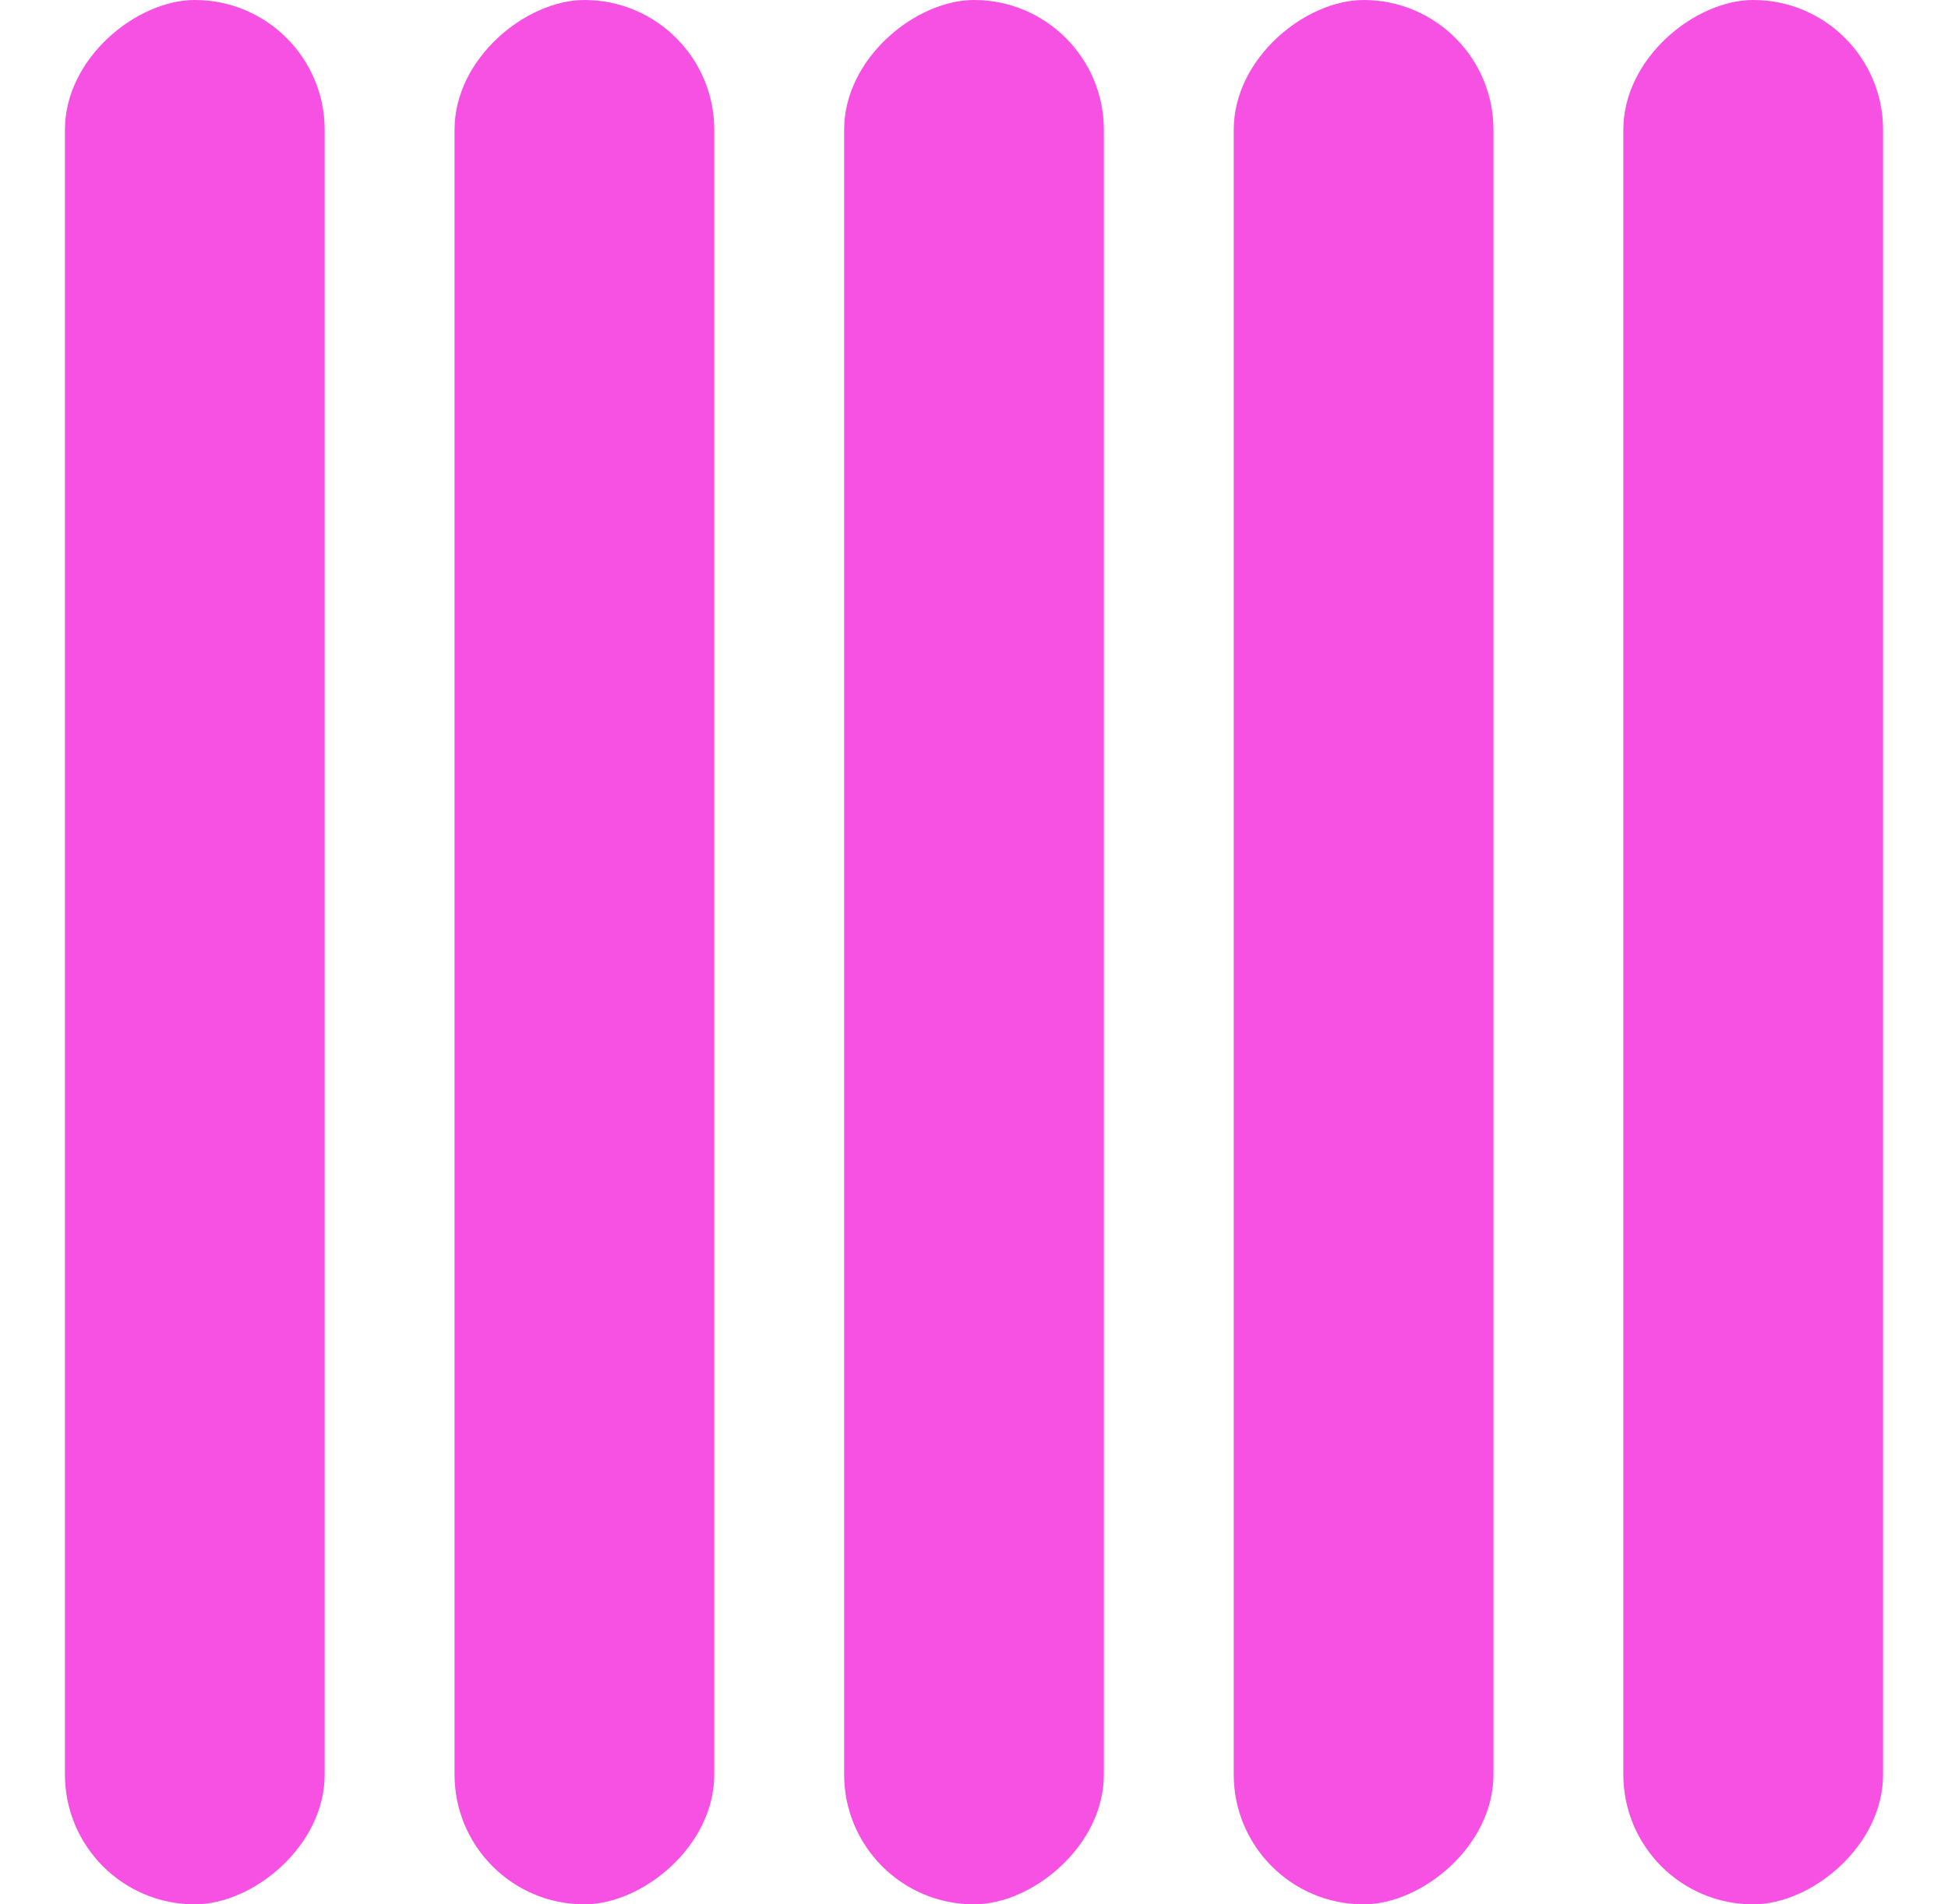 <svg width="45" height="44" viewBox="0 0 45 44" fill="none" xmlns="http://www.w3.org/2000/svg">
<rect x="43.5" width="44" height="6" rx="3" transform="rotate(90 43.5 0)" fill="#F651E2"/>
<rect x="34.5" width="44" height="6" rx="3" transform="rotate(90 34.5 0)" fill="#F651E2"/>
<rect x="25.5" width="44" height="6" rx="3" transform="rotate(90 25.5 0)" fill="#F651E2"/>
<rect x="16.5" width="44" height="6" rx="3" transform="rotate(90 16.5 0)" fill="#F651E2"/>
<rect x="7.5" width="44" height="6" rx="3" transform="rotate(90 7.5 0)" fill="#F651E2"/>
</svg>
